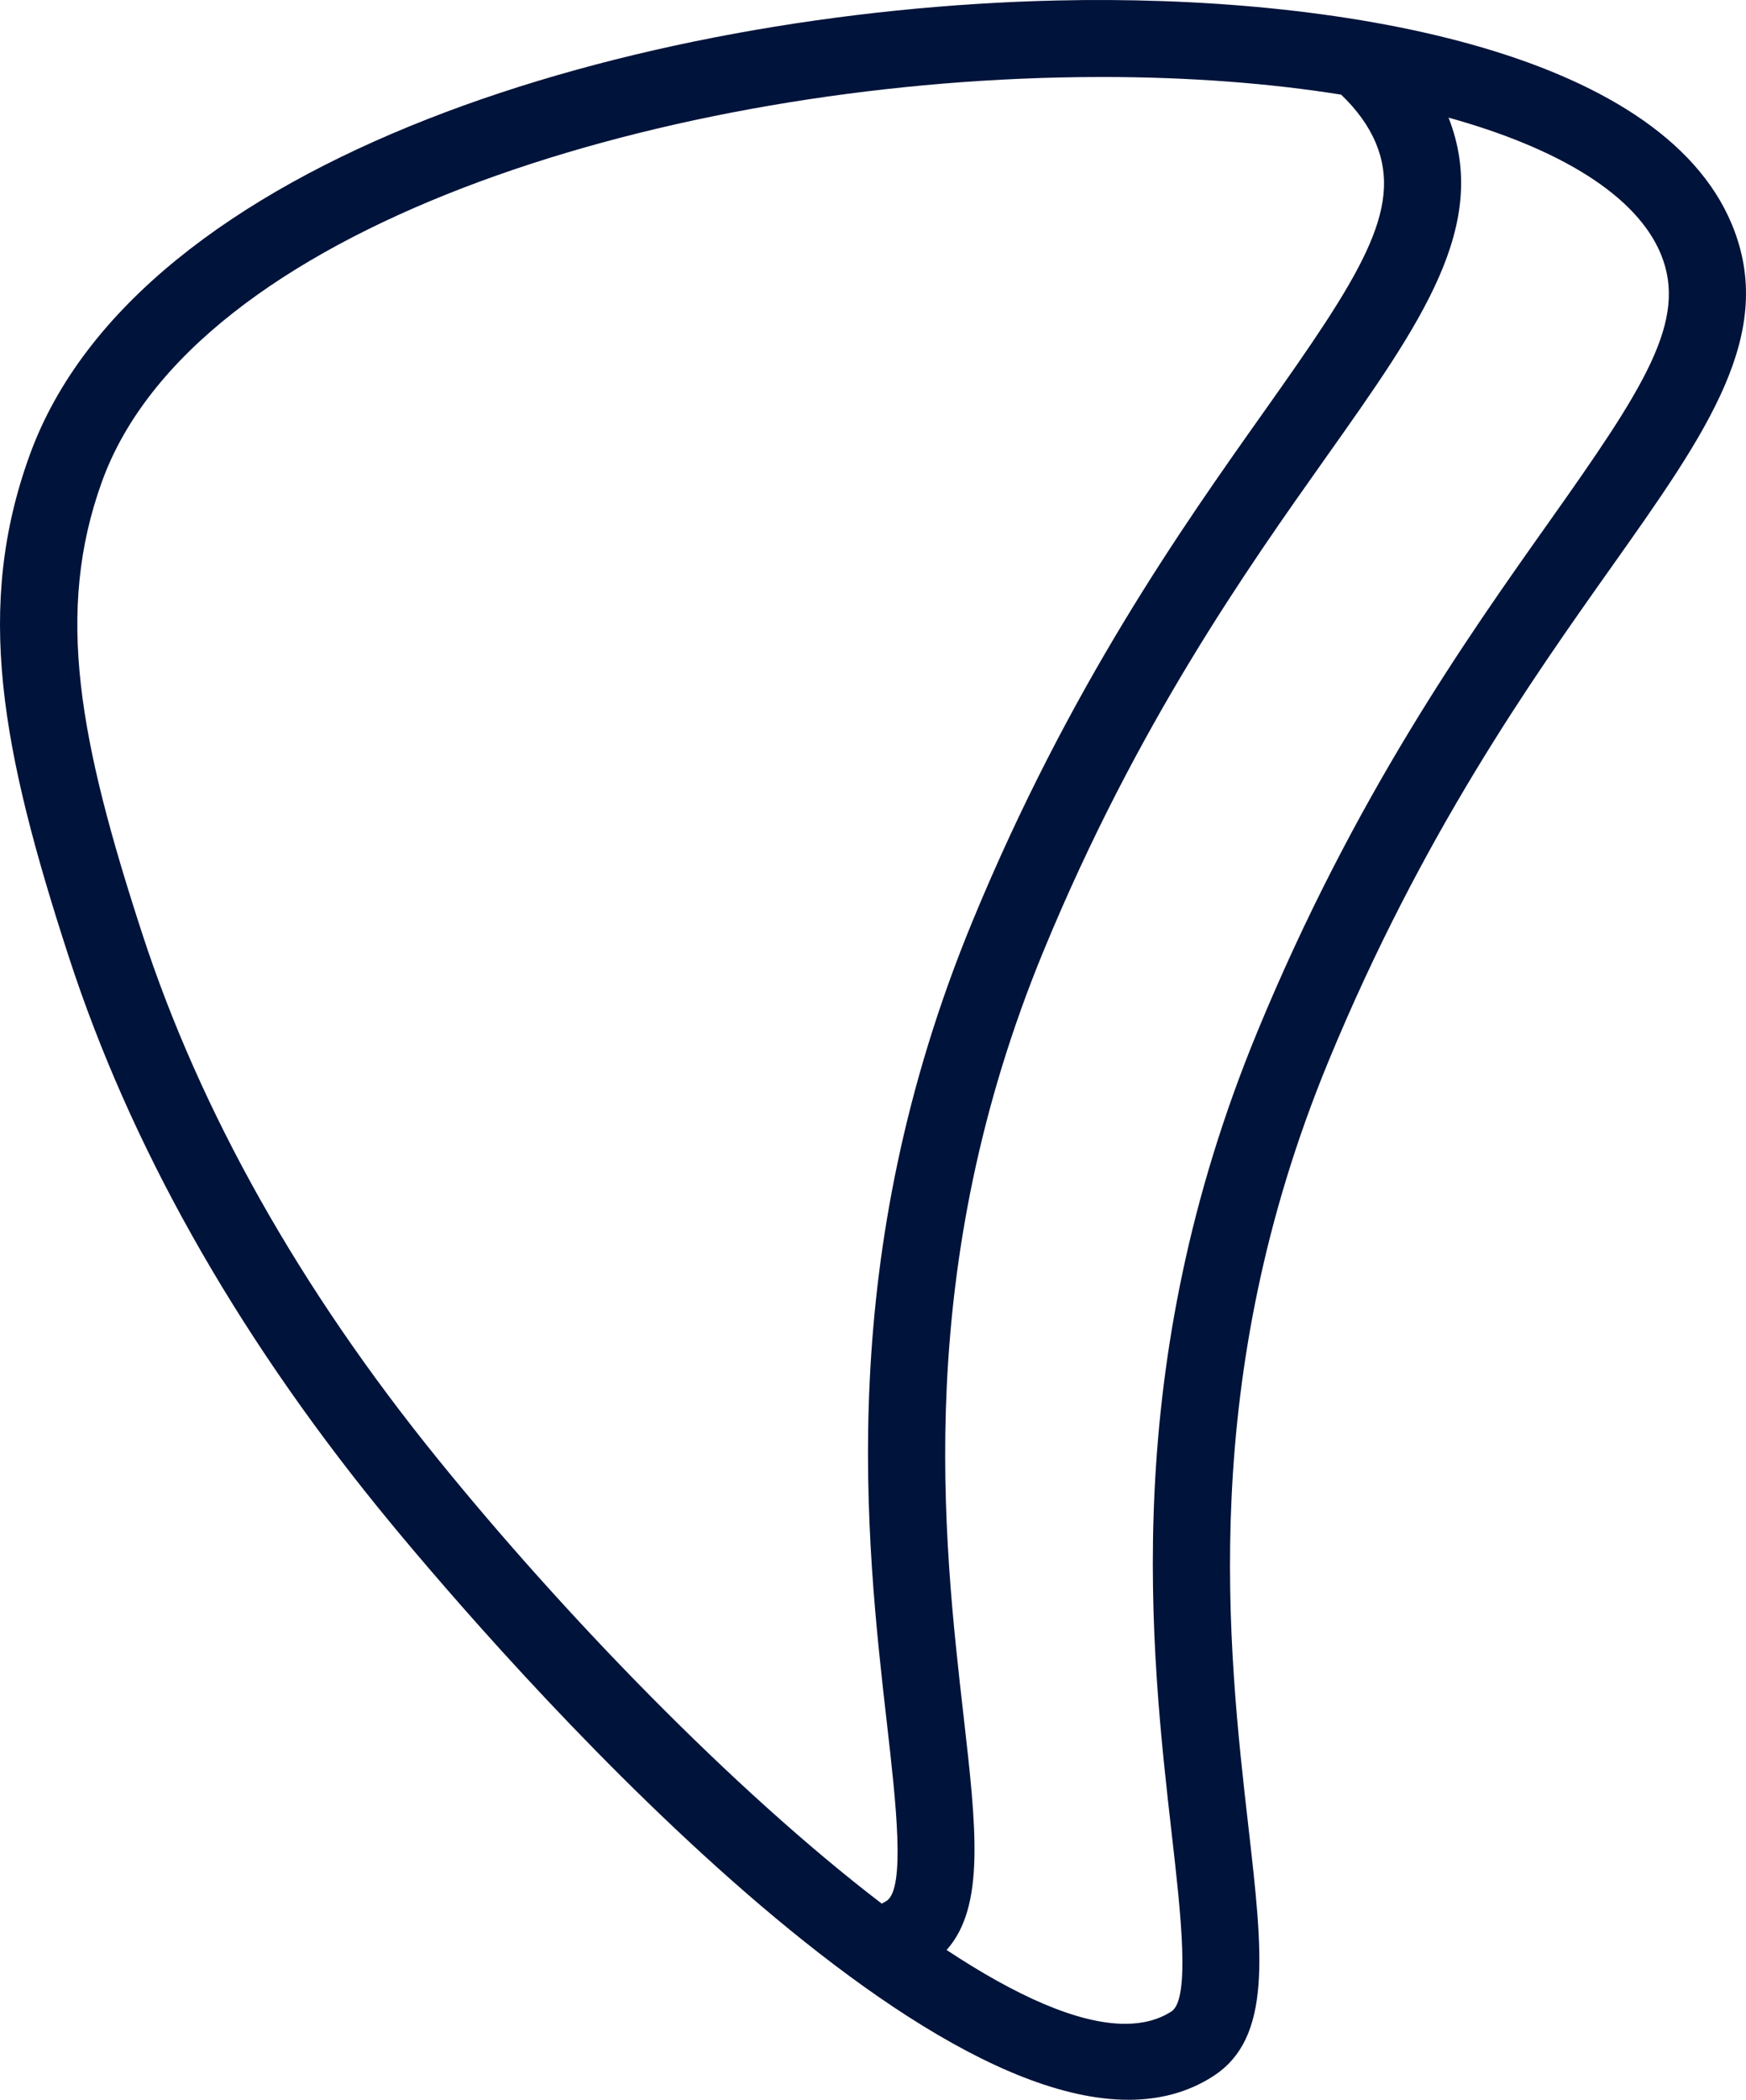 <?xml version="1.0" encoding="utf-8"?>
<!-- Generator: Adobe Illustrator 25.2.1, SVG Export Plug-In . SVG Version: 6.00 Build 0)  -->
<svg version="1.1" id="bacshark-logo-icon-light" xmlns="http://www.w3.org/2000/svg" xmlns:xlink="http://www.w3.org/1999/xlink"
	 x="0px" y="0px" viewBox="0 0 181.425 218.052" enable-background="new 0 0 181.425 218.052" xml:space="preserve">
<path fill="#00133A" d="M179.956,23.299c-7.544-18.149-41.161-23.904-70.11-23.25C66.321,1.042,14.348,16.236,3.089,47.246
	c-5.726,15.771-2.985,30.499,4.075,52.163c6.34,19.453,17.149,38.683,32.126,57.154c5.603,6.91,50.726,61.489,77.963,61.489
	c3.209,0,6.17-0.758,8.79-2.44c6.183-3.974,5.186-12.706,3.676-25.924c-2.114-18.51-5.309-46.482,8.335-79.515
	c9.708-23.504,21.101-39.587,29.419-51.329C177.446,44.767,184.651,34.596,179.956,23.299z M45.504,151.524
	C31.146,133.816,20.806,115.448,14.77,96.93c-6.507-19.965-9.098-33.361-4.162-46.954C20.14,23.721,67.838,9.01,110.029,8.047
	c1.508-0.034,2.998-0.052,4.472-0.052c9.03,0,17.408,0.643,24.856,1.834c1.665,1.592,2.88,3.285,3.616,5.056
	c2.87,6.905-1.749,13.911-11.623,27.849c-8.539,12.054-20.233,28.562-30.286,52.9c-14.432,34.942-11.096,64.149-8.889,83.477
	c0.911,7.971,1.942,17.005-0.053,18.286c-0.162,0.104-0.332,0.192-0.5,0.283C76.096,185.816,58.436,167.475,45.504,151.524z
	 M160.946,54.219c-8.539,12.054-20.233,28.562-30.286,52.899c-14.432,34.942-11.096,64.15-8.889,83.478
	c0.91,7.97,1.942,17.003-0.053,18.285c-1.359,0.873-2.978,1.282-4.817,1.282c-4.893-0.001-11.344-2.911-18.54-7.668
	c4.018-4.497,3.092-12.653,1.763-24.292c-2.114-18.51-5.309-46.482,8.335-79.515c9.708-23.505,21.101-39.587,29.42-51.33
	c9.854-13.91,16.998-24.007,12.637-35.143c11.587,3.21,19.537,8.099,22.053,14.153C175.439,33.275,170.82,40.281,160.946,54.219z"/>
</svg>
